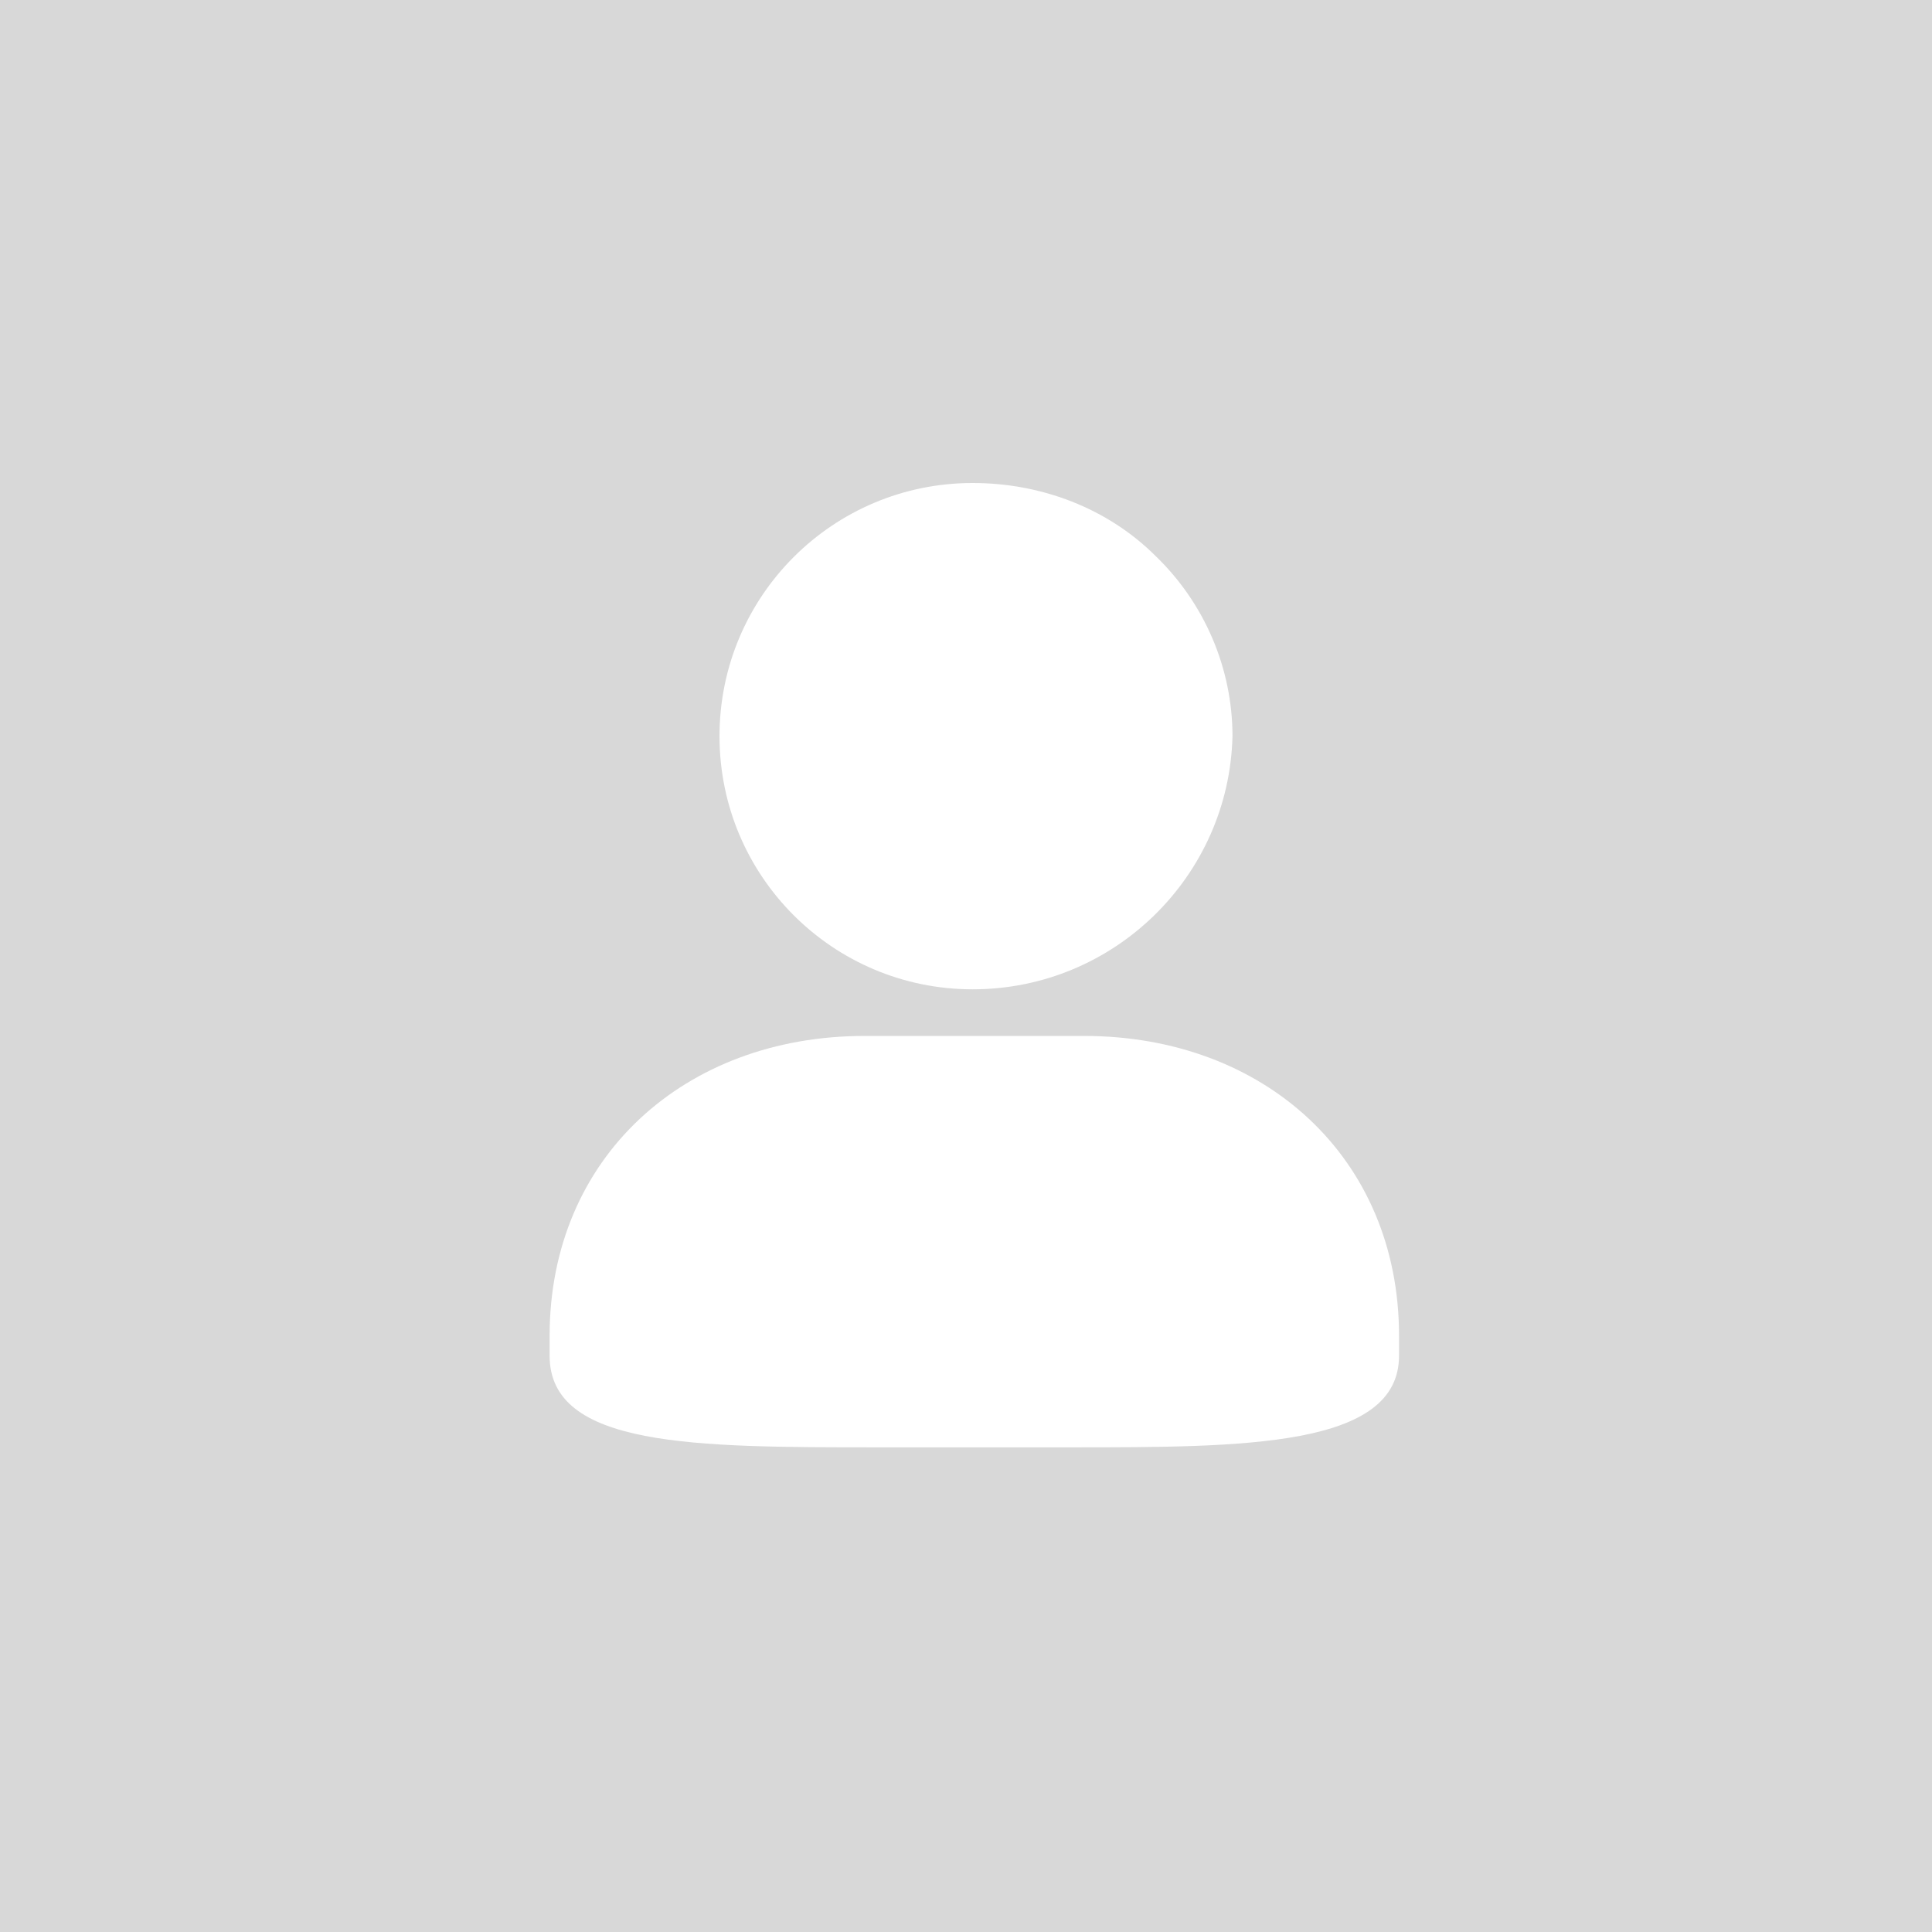 <?xml version="1.0" encoding="utf-8"?>
<!-- Generator: Adobe Illustrator 22.0.1, SVG Export Plug-In . SVG Version: 6.00 Build 0)  -->
<svg version="1.1" id="图层_1" xmlns="http://www.w3.org/2000/svg" xmlns:xlink="http://www.w3.org/1999/xlink" x="0px" y="0px"
	 viewBox="0 0 116 116" style="enable-background:new 0 0 116 116;" xml:space="preserve">
<style type="text/css">
	.st0{fill:#D8D8D8;}
	.st1{fill:#FFFFFF;}
</style>
<rect id="Rectangle-2" class="st0" width="116" height="116"/>
<path id="形状_28" class="st1" d="M58.4,59.4c8.5,0,15.4-6.8,15.6-15.2c0-4.1-1.7-8-4.6-10.8c-2.9-2.9-6.9-4.4-11-4.4
	c-8.4,0-15.2,6.8-15.2,15.2S50,59.4,58.4,59.4z M51.9,62.2c-10.8,0-18.9,7.3-18.9,18v1.2c0,5.5,8.7,5.5,19.7,5.5h11.6
	c10.4,0,19.7,0,19.7-5.5v-1.2c0-10.7-8.1-18-18.9-18L51.9,62.2L51.9,62.2z"/>
</svg>
